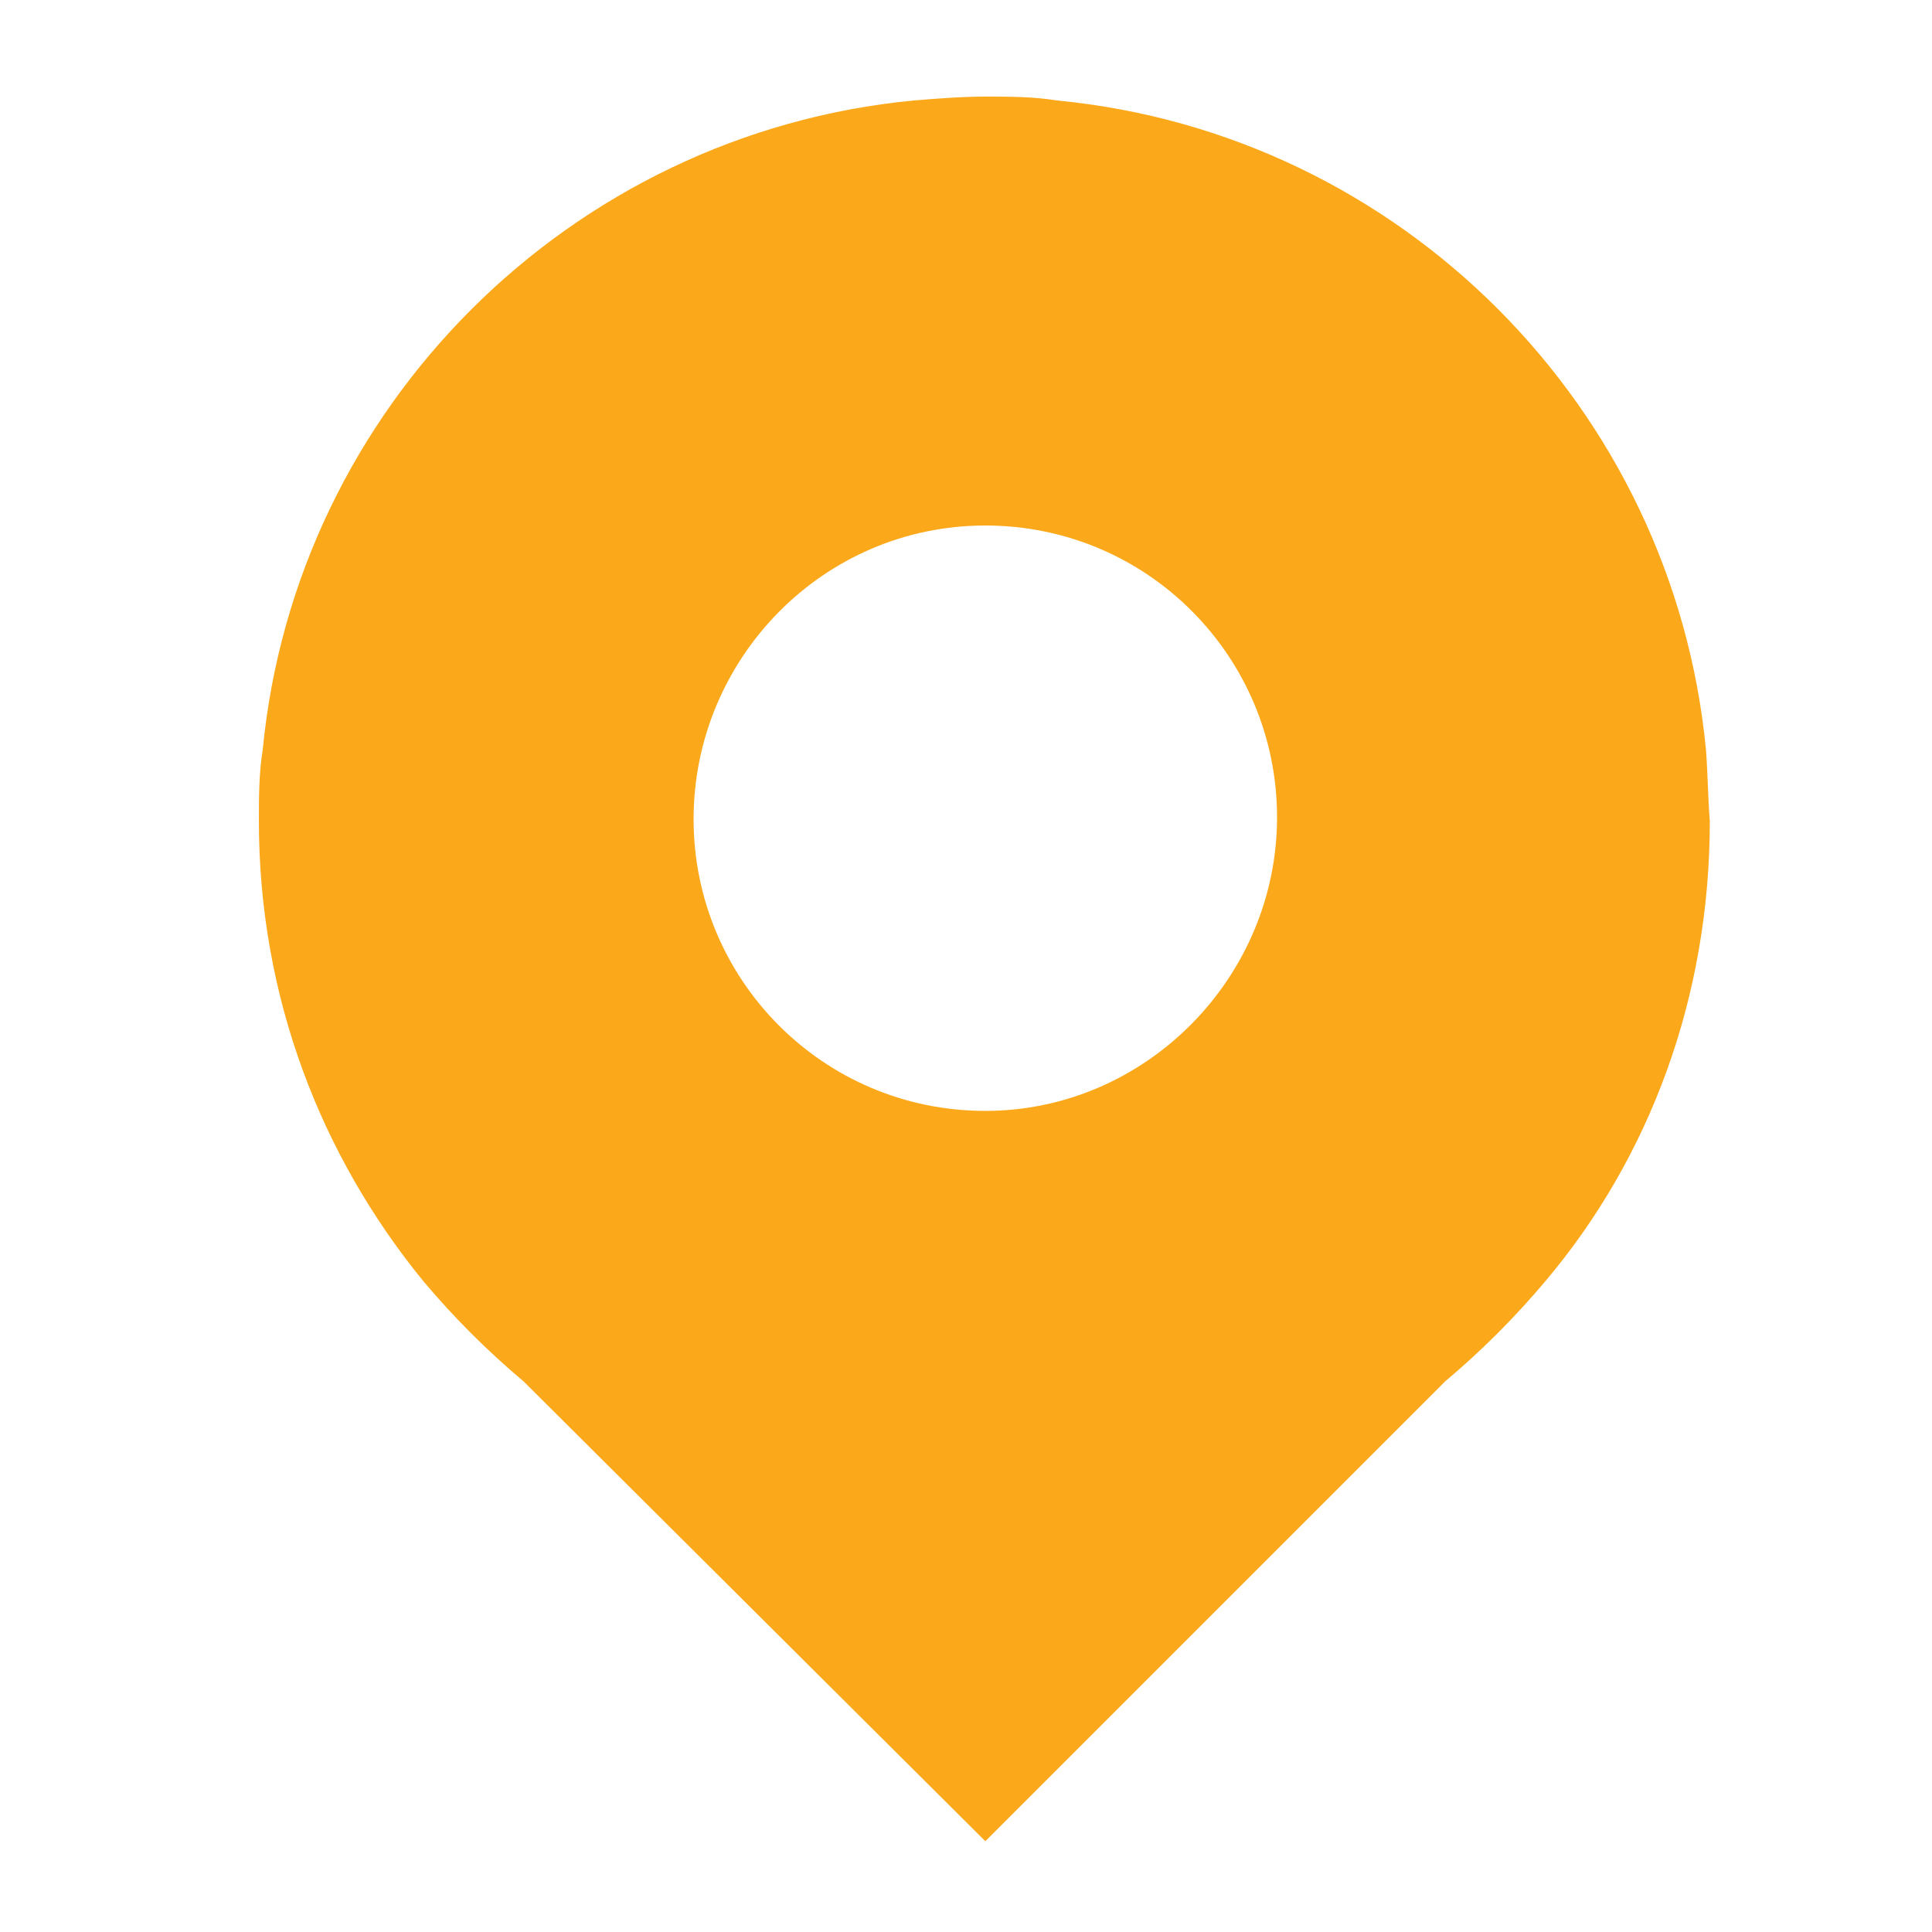 <?xml version="1.0" encoding="utf-8"?>
<!-- Generator: Adobe Illustrator 25.0.0, SVG Export Plug-In . SVG Version: 6.00 Build 0)  -->
<svg version="1.1" id="Capa_1" xmlns="http://www.w3.org/2000/svg" xmlns:xlink="http://www.w3.org/1999/xlink" x="0px" y="0px"
	 width="100px" height="100px" viewBox="0 0 100 100" enable-background="new 0 0 100 100" xml:space="preserve">
<path fill="#FBA81A" d="M88.3,38.8C86.6,21.1,72.5,6.9,54.7,5.2c-1.2-0.2-2.5-0.2-3.7-0.2c-1.2,0-2.5,0.1-3.7,0.2
	C29.5,6.9,15.3,21.1,13.6,38.8c-0.2,1.2-0.2,2.5-0.2,3.7c0,9.1,3.2,17.3,8.5,23.8c1.6,1.9,3.3,3.6,5.2,5.2L51,95.3l23.8-23.8
	c1.9-1.6,3.6-3.3,5.2-5.2c5.4-6.4,8.5-14.7,8.5-23.8C88.4,41.3,88.4,40.1,88.3,38.8z M51,57.5c-8.4,0-15.1-6.8-15.1-15.1
	S42.6,27.2,51,27.2s15.1,6.8,15.1,15.1S59.3,57.5,51,57.5z"/>
</svg>
